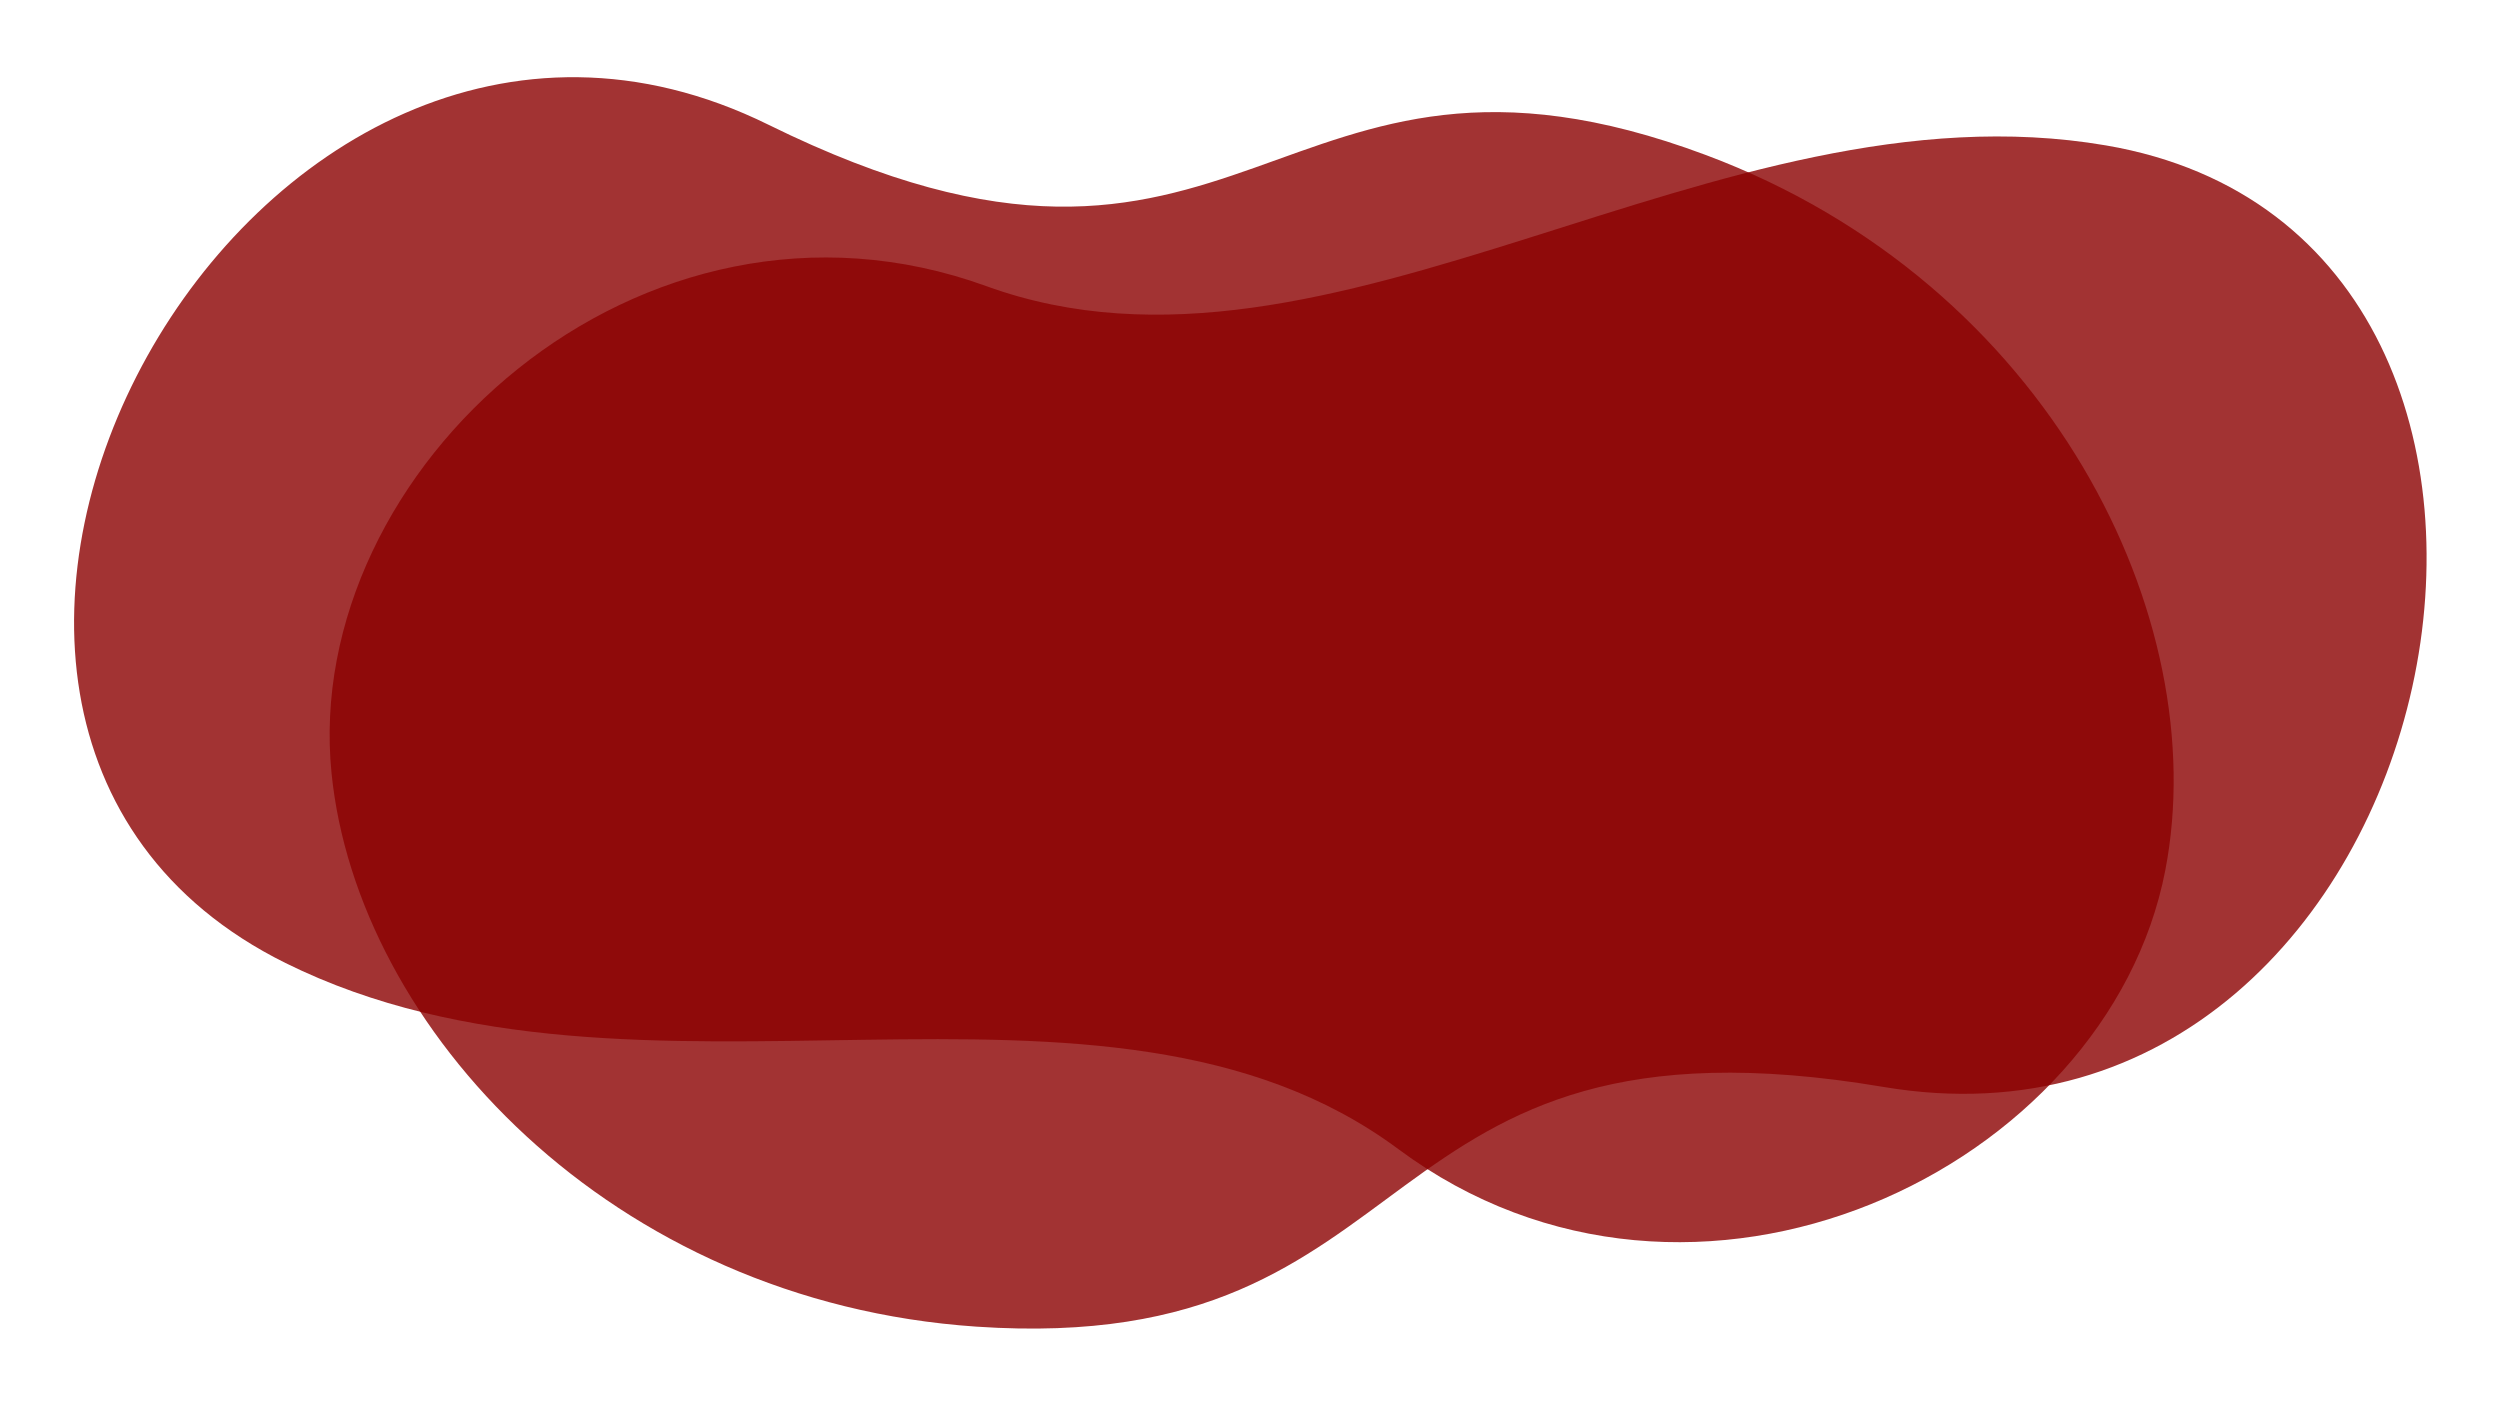 <?xml version="1.0" encoding="UTF-8" standalone="no"?>
<svg width="1600px" height="900px" viewBox="0 0 675 378" version="1.1" xmlns="http://www.w3.org/2000/svg" xmlns:xlink="http://www.w3.org/1999/xlink">
    <!-- Generator: Sketch 43.1 (39012) - http://www.bohemiancoding.com/sketch -->
    <title>Group 3</title>
    <desc>Created with Sketch.</desc>
    <defs>
        <filter x="-4.7%" y="-9.2%" width="109.4%" height="118.0%" filterUnits="objectBoundingBox" id="filter-1">
            <feOffset dx="0" dy="0" in="SourceAlpha" result="shadowOffsetOuter1"></feOffset>
            <feGaussianBlur stdDeviation="10" in="shadowOffsetOuter1" result="shadowBlurOuter1"></feGaussianBlur>
            <feColorMatrix values="0 0 0 0 1   0 0 0 0 1   0 0 0 0 1  0 0 0 0.3 0" type="matrix" in="shadowBlurOuter1" result="shadowMatrixOuter1"></feColorMatrix>
            <feMerge>
                <feMergeNode in="shadowMatrixOuter1"></feMergeNode>
                <feMergeNode in="SourceGraphic"></feMergeNode>
            </feMerge>
        </filter>
    </defs>
    <g id="Page-1" stroke="none" stroke-width="1" fill="none" fill-rule="evenodd" fill-opacity="0.8">
        <g id="Minzel---Login" transform="translate(-382, -311)" fill="#8b0000">
            <g id="Group-3" filter="url(#filter-1)" transform="translate(402, 331)">
                <path d="M69.511,187.891 C61.314,105.963 153.03,22.537 246.315,56.413 C339.601,90.288 443.164,0.397 548.587,18.413 C695.122,43.453 642.667,298.652 488.536,272.63 C345.754,248.524 368.816,345.808 243.66,337.352 C144.909,330.68 76.403,256.762 69.511,187.891" id="Fill-1"></path>
                <path d="M564.629,214.147 C548.994,294.986 437.211,348.616 357.554,289.419 C277.895,230.222 152.908,286.648 57.075,239.165 C-76.13,173.166 47.286,-56.283 187.487,12.835 C317.365,76.863 323.161,-22.949 440.639,21.033 C533.332,55.736 577.771,146.192 564.629,214.147" id="Fill-4"></path>
            </g>
        </g>
    </g>
</svg>